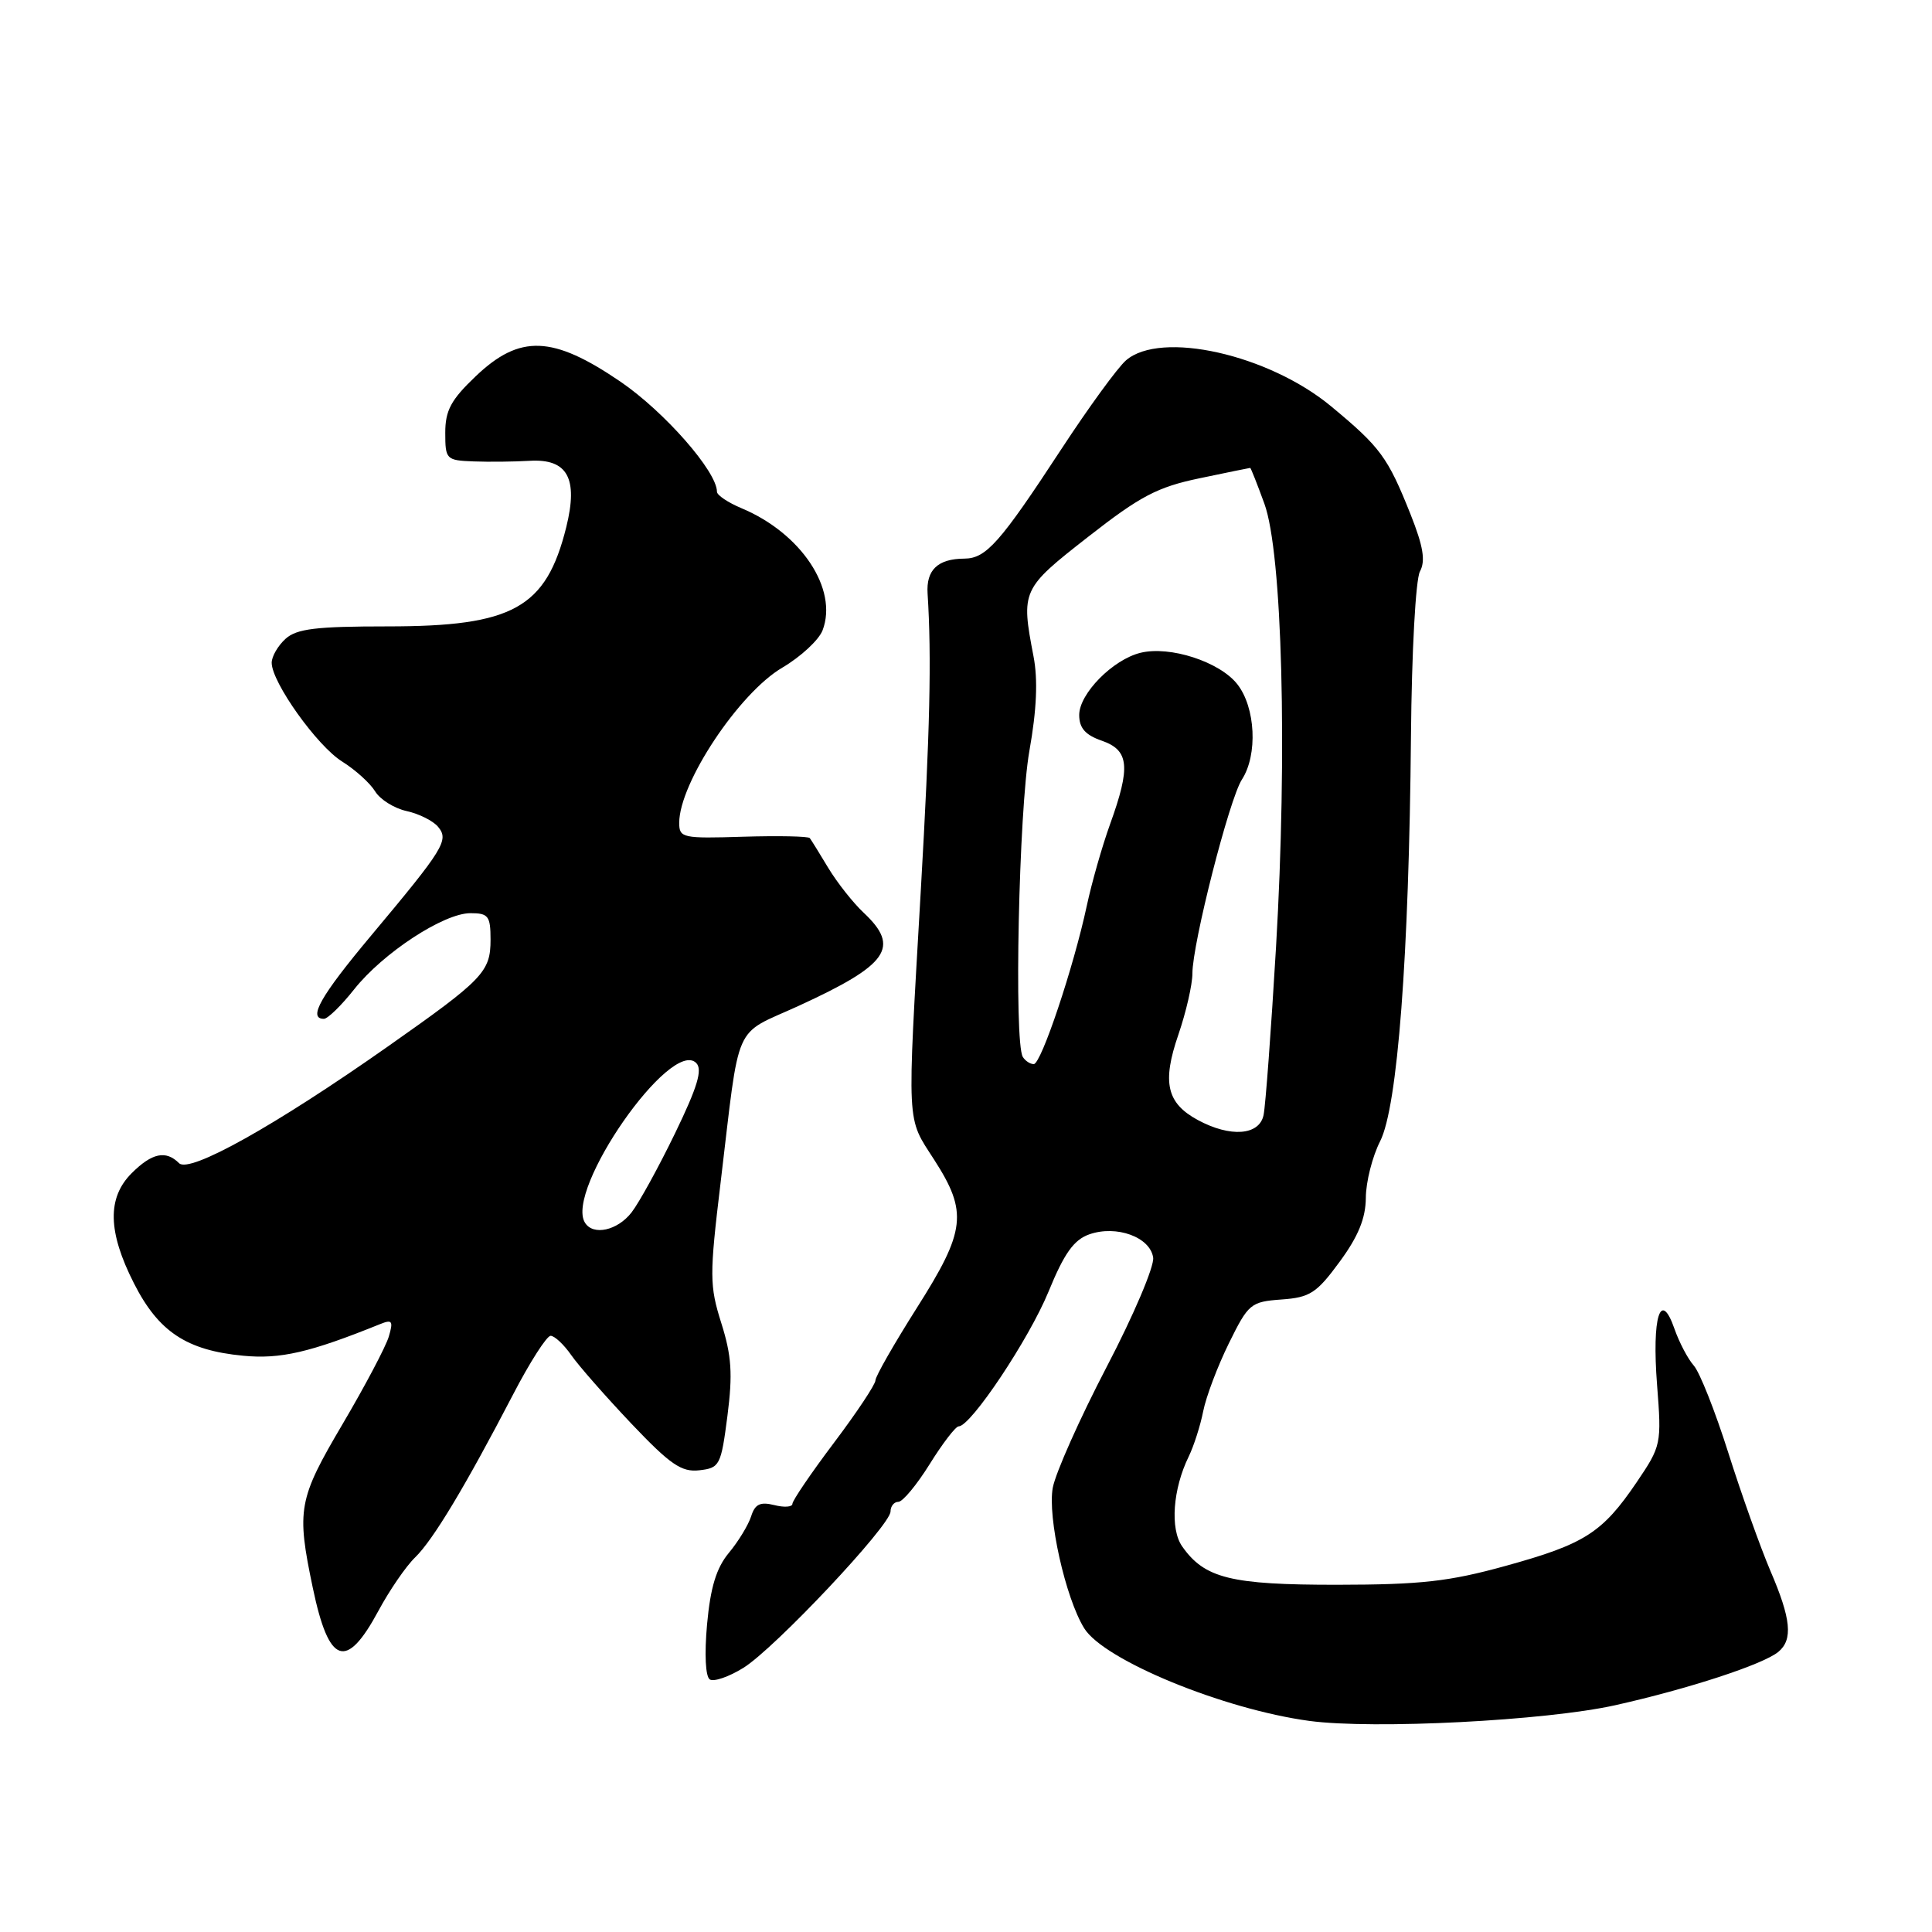 <?xml version="1.0" encoding="UTF-8" standalone="no"?>
<!DOCTYPE svg PUBLIC "-//W3C//DTD SVG 1.1//EN" "http://www.w3.org/Graphics/SVG/1.1/DTD/svg11.dtd" >
<svg xmlns="http://www.w3.org/2000/svg" xmlns:xlink="http://www.w3.org/1999/xlink" version="1.1" viewBox="0 0 256 256">
 <g >
 <path fill="currentColor"
d=" M 214.03 225.95 C 223.74 223.78 233.64 220.54 235.64 218.88 C 237.60 217.26 237.33 214.51 234.58 208.13 C 233.26 205.03 230.75 198.00 229.01 192.50 C 227.27 187.00 225.21 181.80 224.43 180.94 C 223.66 180.07 222.51 177.89 221.88 176.09 C 220.03 170.77 218.87 174.47 219.57 183.50 C 220.18 191.37 220.13 191.58 216.85 196.43 C 212.31 203.11 209.98 204.60 199.50 207.49 C 192.02 209.56 188.26 209.98 177.20 209.99 C 163.08 210.00 159.61 209.14 156.64 204.90 C 155.02 202.58 155.41 197.29 157.51 193.00 C 158.18 191.62 159.05 188.93 159.43 187.00 C 159.81 185.07 161.34 181.03 162.83 178.00 C 165.42 172.74 165.72 172.49 169.80 172.19 C 173.58 171.92 174.46 171.35 177.51 167.19 C 179.98 163.83 180.96 161.43 180.98 158.71 C 180.99 156.63 181.84 153.25 182.88 151.21 C 185.19 146.64 186.70 126.74 186.96 97.56 C 187.06 86.35 187.58 76.79 188.15 75.72 C 188.91 74.31 188.59 72.40 186.91 68.16 C 183.88 60.57 182.93 59.27 176.38 53.84 C 168.08 46.96 153.80 43.76 149.20 47.75 C 148.09 48.71 144.24 54.00 140.64 59.50 C 132.51 71.92 130.67 74.00 127.79 74.02 C 124.26 74.04 122.71 75.52 122.91 78.64 C 123.45 87.08 123.23 96.79 122.01 118.00 C 120.18 149.81 120.08 147.90 123.79 153.68 C 128.26 160.63 127.97 163.08 121.50 173.28 C 118.48 178.05 116.00 182.38 116.00 182.91 C 116.00 183.44 113.53 187.16 110.50 191.18 C 107.47 195.20 105.00 198.84 105.00 199.26 C 105.00 199.69 103.92 199.77 102.59 199.43 C 100.73 198.97 100.04 199.30 99.53 200.92 C 99.16 202.07 97.84 204.25 96.58 205.76 C 94.92 207.76 94.14 210.32 93.69 215.22 C 93.33 219.21 93.48 222.18 94.06 222.54 C 94.60 222.87 96.60 222.18 98.50 221.00 C 102.63 218.45 118.00 202.12 118.00 200.28 C 118.00 199.58 118.47 199.00 119.04 199.00 C 119.61 199.00 121.48 196.75 123.19 194.00 C 124.90 191.25 126.63 189.00 127.03 189.00 C 128.64 189.00 136.36 177.42 138.93 171.16 C 141.01 166.07 142.29 164.28 144.33 163.56 C 147.93 162.29 152.41 163.92 152.80 166.64 C 152.97 167.79 150.20 174.31 146.64 181.12 C 143.09 187.93 139.88 195.13 139.50 197.12 C 138.78 200.99 141.17 211.72 143.66 215.75 C 146.26 219.97 162.10 226.49 173.50 228.03 C 182.00 229.17 204.85 228.00 214.03 225.95 Z  M 50.15 213.43 C 51.61 210.72 53.79 207.54 55.00 206.37 C 57.38 204.07 61.66 196.94 68.00 184.75 C 70.21 180.49 72.45 177.00 72.96 177.00 C 73.48 177.00 74.72 178.16 75.70 179.57 C 76.69 180.99 80.28 185.07 83.67 188.65 C 88.84 194.09 90.31 195.09 92.67 194.82 C 95.37 194.51 95.54 194.18 96.39 187.60 C 97.10 182.06 96.94 179.64 95.58 175.33 C 94.01 170.34 94.00 169.04 95.48 156.73 C 98.10 134.89 97.03 137.31 105.81 133.29 C 117.72 127.83 119.33 125.53 114.44 120.94 C 113.03 119.62 110.93 116.95 109.76 115.02 C 108.60 113.08 107.49 111.30 107.30 111.05 C 107.10 110.81 103.13 110.73 98.47 110.87 C 90.44 111.12 90.00 111.03 90.00 109.03 C 90.00 103.76 97.93 91.82 103.67 88.46 C 106.11 87.02 108.51 84.80 109.00 83.51 C 111.07 78.05 106.16 70.65 98.25 67.34 C 96.46 66.59 95.00 65.61 95.00 65.16 C 95.00 62.48 88.06 54.57 82.21 50.57 C 73.23 44.45 68.89 44.28 63.04 49.85 C 59.76 52.97 59.00 54.38 59.00 57.35 C 59.00 60.88 59.13 61.00 62.75 61.14 C 64.81 61.22 68.15 61.18 70.17 61.06 C 75.20 60.76 76.64 63.37 75.03 69.86 C 72.36 80.57 67.98 83.00 51.37 83.00 C 41.87 83.00 39.31 83.31 37.83 84.65 C 36.82 85.57 36.00 86.99 36.00 87.82 C 36.00 90.40 42.02 98.85 45.34 100.91 C 47.08 102.00 49.04 103.77 49.70 104.85 C 50.36 105.94 52.24 107.11 53.88 107.47 C 55.52 107.83 57.40 108.77 58.05 109.56 C 59.52 111.33 58.83 112.43 49.15 124.00 C 42.47 131.98 40.76 135.00 42.92 135.00 C 43.42 135.00 45.22 133.25 46.92 131.10 C 50.75 126.27 58.79 121.00 62.34 121.00 C 64.71 121.00 65.00 121.38 65.00 124.50 C 65.00 128.78 64.06 129.76 51.40 138.66 C 36.48 149.15 25.11 155.51 23.73 154.13 C 21.98 152.38 20.14 152.77 17.45 155.45 C 14.18 158.72 14.28 163.22 17.75 170.05 C 21.00 176.46 24.73 178.93 32.21 179.64 C 37.14 180.12 41.07 179.21 50.37 175.45 C 51.97 174.80 52.13 175.04 51.52 177.10 C 51.13 178.42 48.38 183.63 45.41 188.67 C 39.51 198.68 39.27 200.00 41.45 210.41 C 43.58 220.59 45.87 221.39 50.15 213.43 Z  M 158.70 148.40 C 154.59 146.17 153.96 143.42 156.14 137.10 C 157.16 134.12 158.00 130.47 158.00 128.99 C 158.00 125.03 162.89 105.86 164.56 103.29 C 166.68 100.02 166.37 93.74 163.95 90.66 C 161.61 87.68 155.00 85.54 151.12 86.50 C 147.45 87.40 143.00 91.92 143.00 94.74 C 143.00 96.47 143.81 97.39 146.00 98.15 C 149.62 99.41 149.84 101.60 147.09 109.21 C 146.04 112.12 144.66 116.97 144.01 120.00 C 142.27 128.14 137.96 141.00 136.98 141.00 C 136.50 141.00 135.85 140.57 135.53 140.05 C 134.34 138.12 135.00 107.38 136.40 99.49 C 137.37 94.05 137.54 90.05 136.95 86.99 C 135.27 78.24 135.37 78.02 144.19 71.13 C 151.08 65.74 153.36 64.54 158.92 63.38 C 162.54 62.62 165.57 62.00 165.66 62.00 C 165.74 62.00 166.59 64.14 167.54 66.75 C 169.91 73.26 170.60 99.62 169.08 125.50 C 168.43 136.50 167.69 146.51 167.43 147.75 C 166.87 150.46 163.02 150.74 158.70 148.40 Z  M 77.51 162.01 C 74.83 157.69 88.90 137.50 92.25 140.85 C 93.12 141.72 92.42 144.03 89.45 150.16 C 87.28 154.64 84.68 159.37 83.68 160.66 C 81.81 163.06 78.59 163.77 77.51 162.01 Z "/>
</g>
</svg>